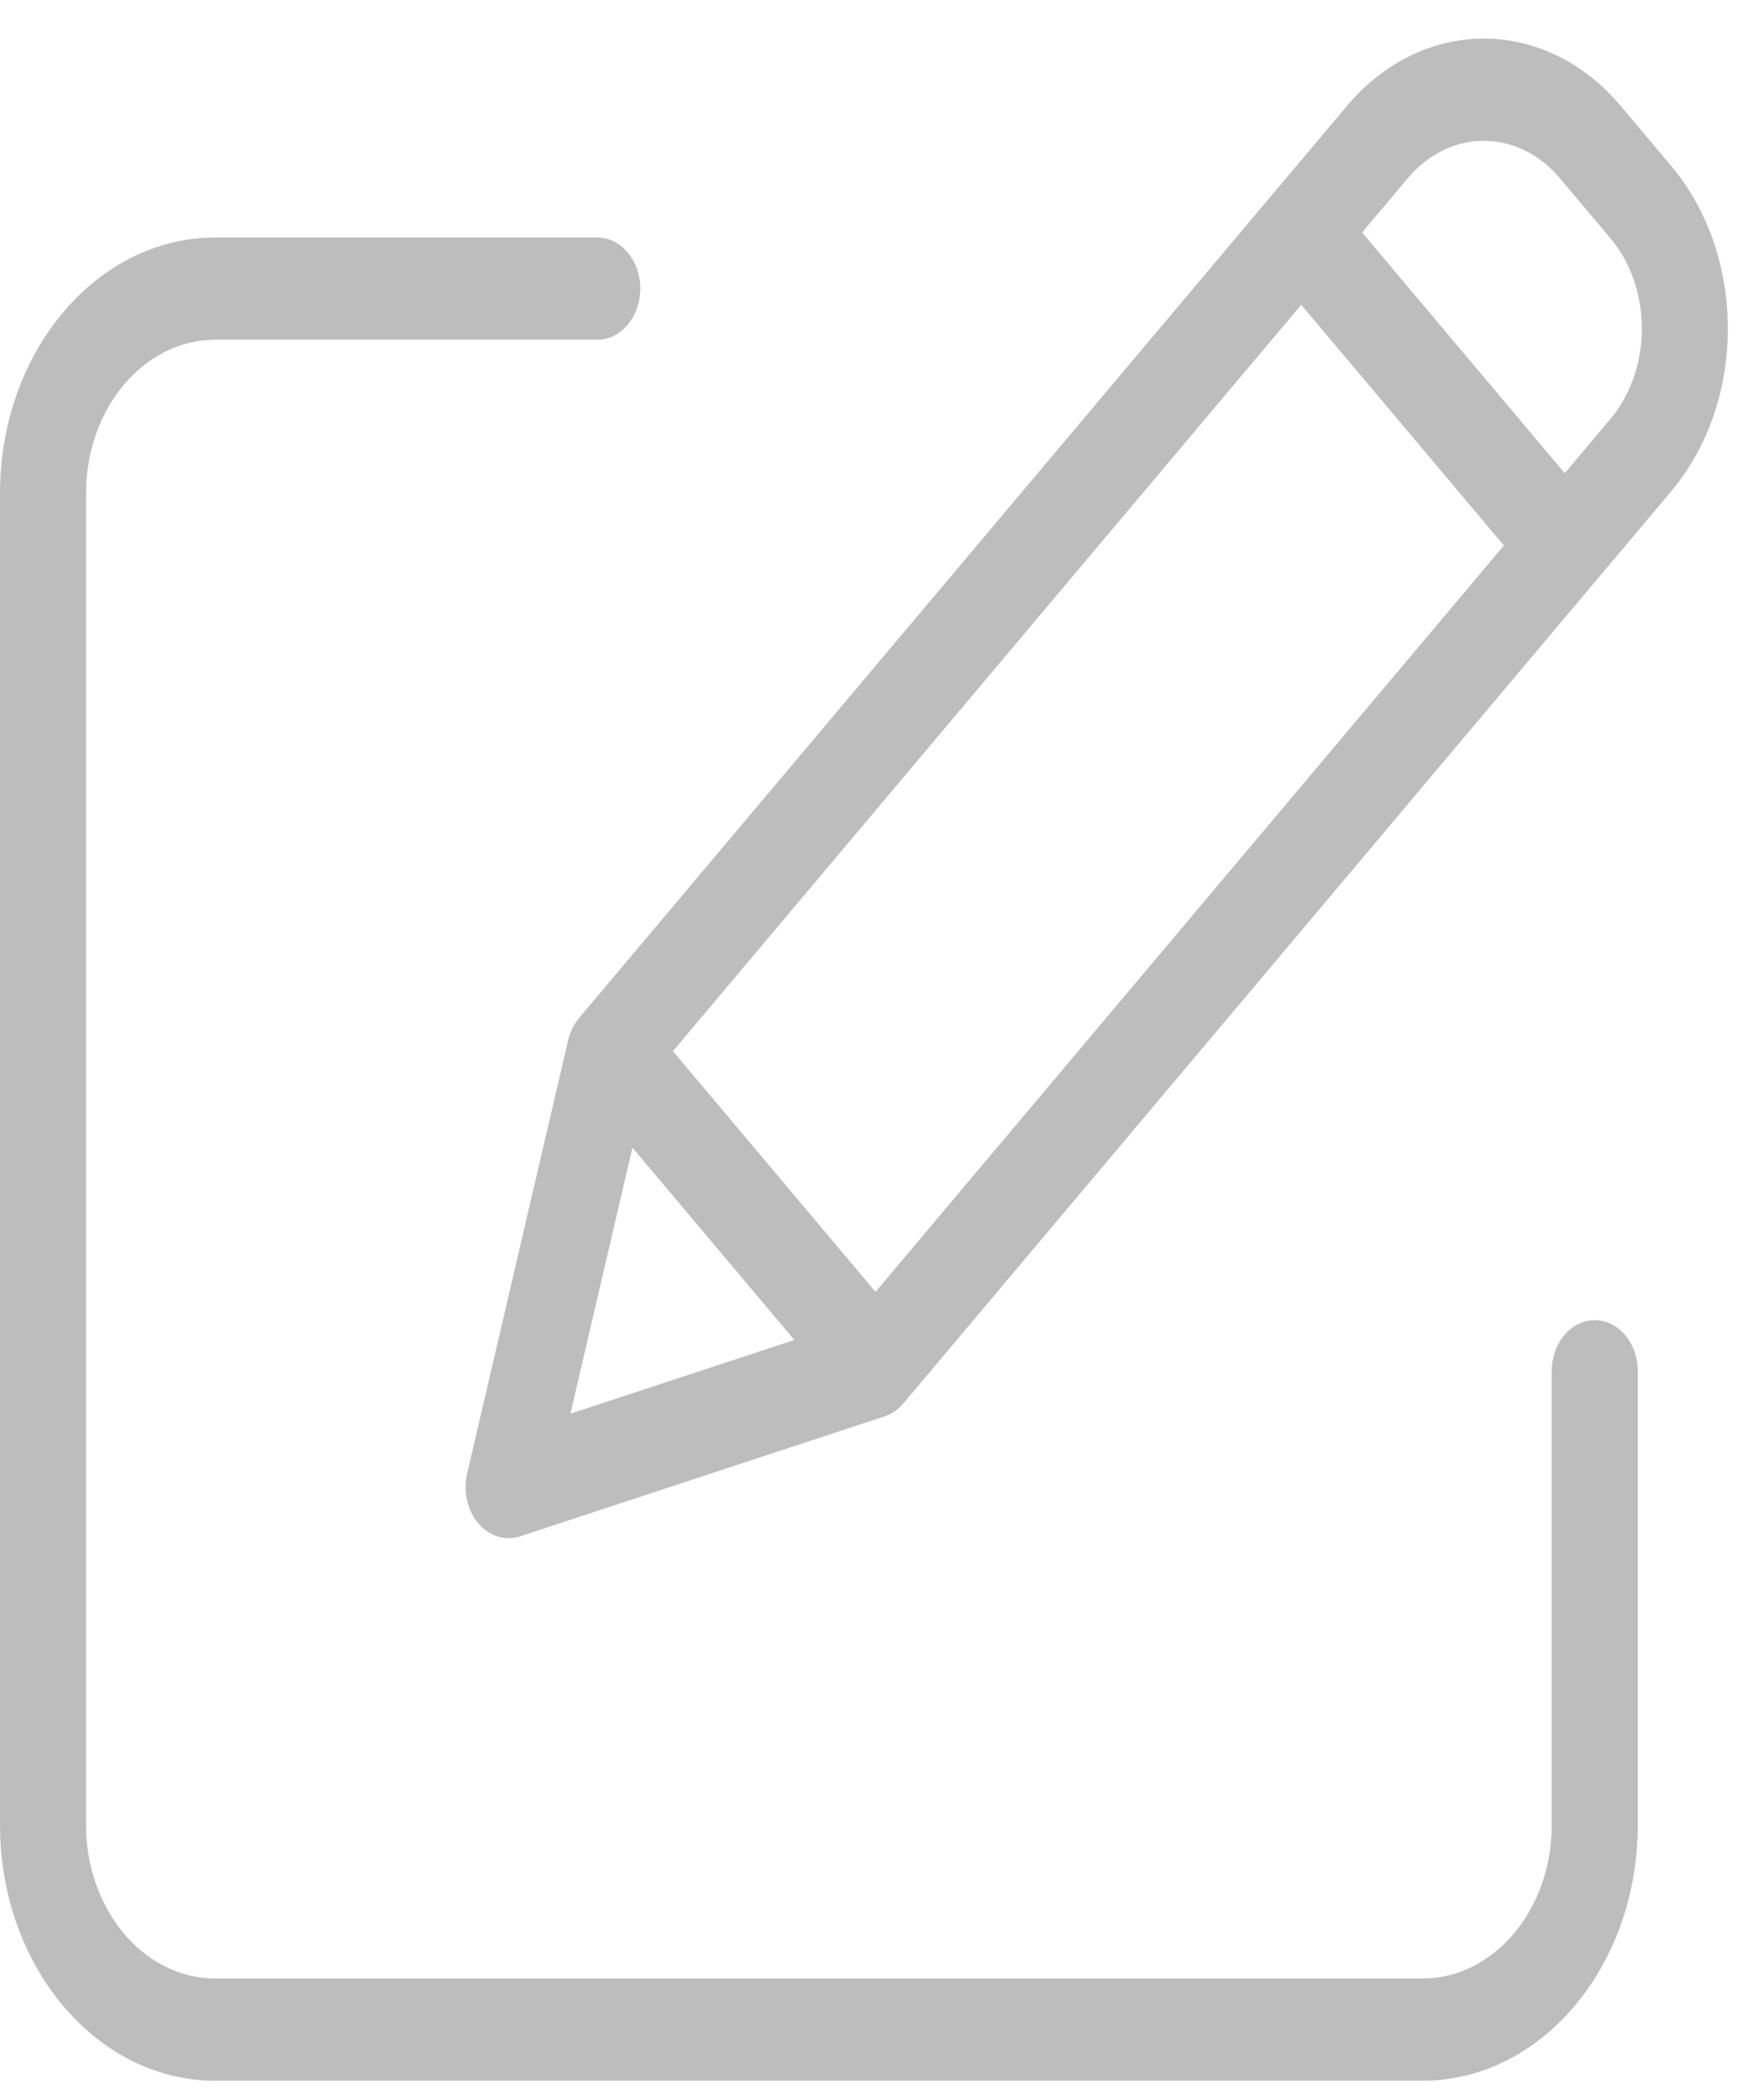 <svg width="42" height="50" viewBox="0 0 42 50" fill="none" xmlns="http://www.w3.org/2000/svg">
<path d="M37.97 31.431C37.404 31.431 36.946 31.975 36.946 32.648V43.453C36.944 45.469 35.569 47.102 33.872 47.104H5.123C3.426 47.102 2.051 45.469 2.049 43.453V11.739C2.051 9.724 3.426 8.091 5.123 8.088H14.22C14.786 8.088 15.245 7.544 15.245 6.871C15.245 6.2 14.786 5.654 14.22 5.654H5.123C2.295 5.658 0.003 8.38 0 11.739V43.454C0.003 46.813 2.295 49.535 5.123 49.539H33.872C36.7 49.535 38.992 46.813 38.995 43.454V32.648C38.995 31.975 38.536 31.431 37.97 31.431Z" fill="#BDBDBD"/>
<path d="M38.589 2.523C36.789 0.384 33.869 0.384 32.069 2.523L13.789 24.235C13.664 24.384 13.573 24.568 13.526 24.771L11.123 35.079C11.024 35.501 11.124 35.954 11.385 36.264C11.646 36.574 12.027 36.694 12.383 36.577L21.061 33.721C21.232 33.665 21.387 33.557 21.512 33.409L39.791 11.696C41.589 9.556 41.589 6.091 39.791 3.951L38.589 2.523ZM16.022 25.026L30.982 7.256L35.807 12.987L20.846 30.757L16.022 25.026ZM15.058 27.323L18.913 31.902L13.581 33.657L15.058 27.323ZM38.343 9.975L37.256 11.266L32.431 5.535L33.518 4.244C34.518 3.056 36.14 3.056 37.14 4.244L38.343 5.672C39.341 6.861 39.341 8.786 38.343 9.975Z" fill="#BDBDBD"/>
</svg>
